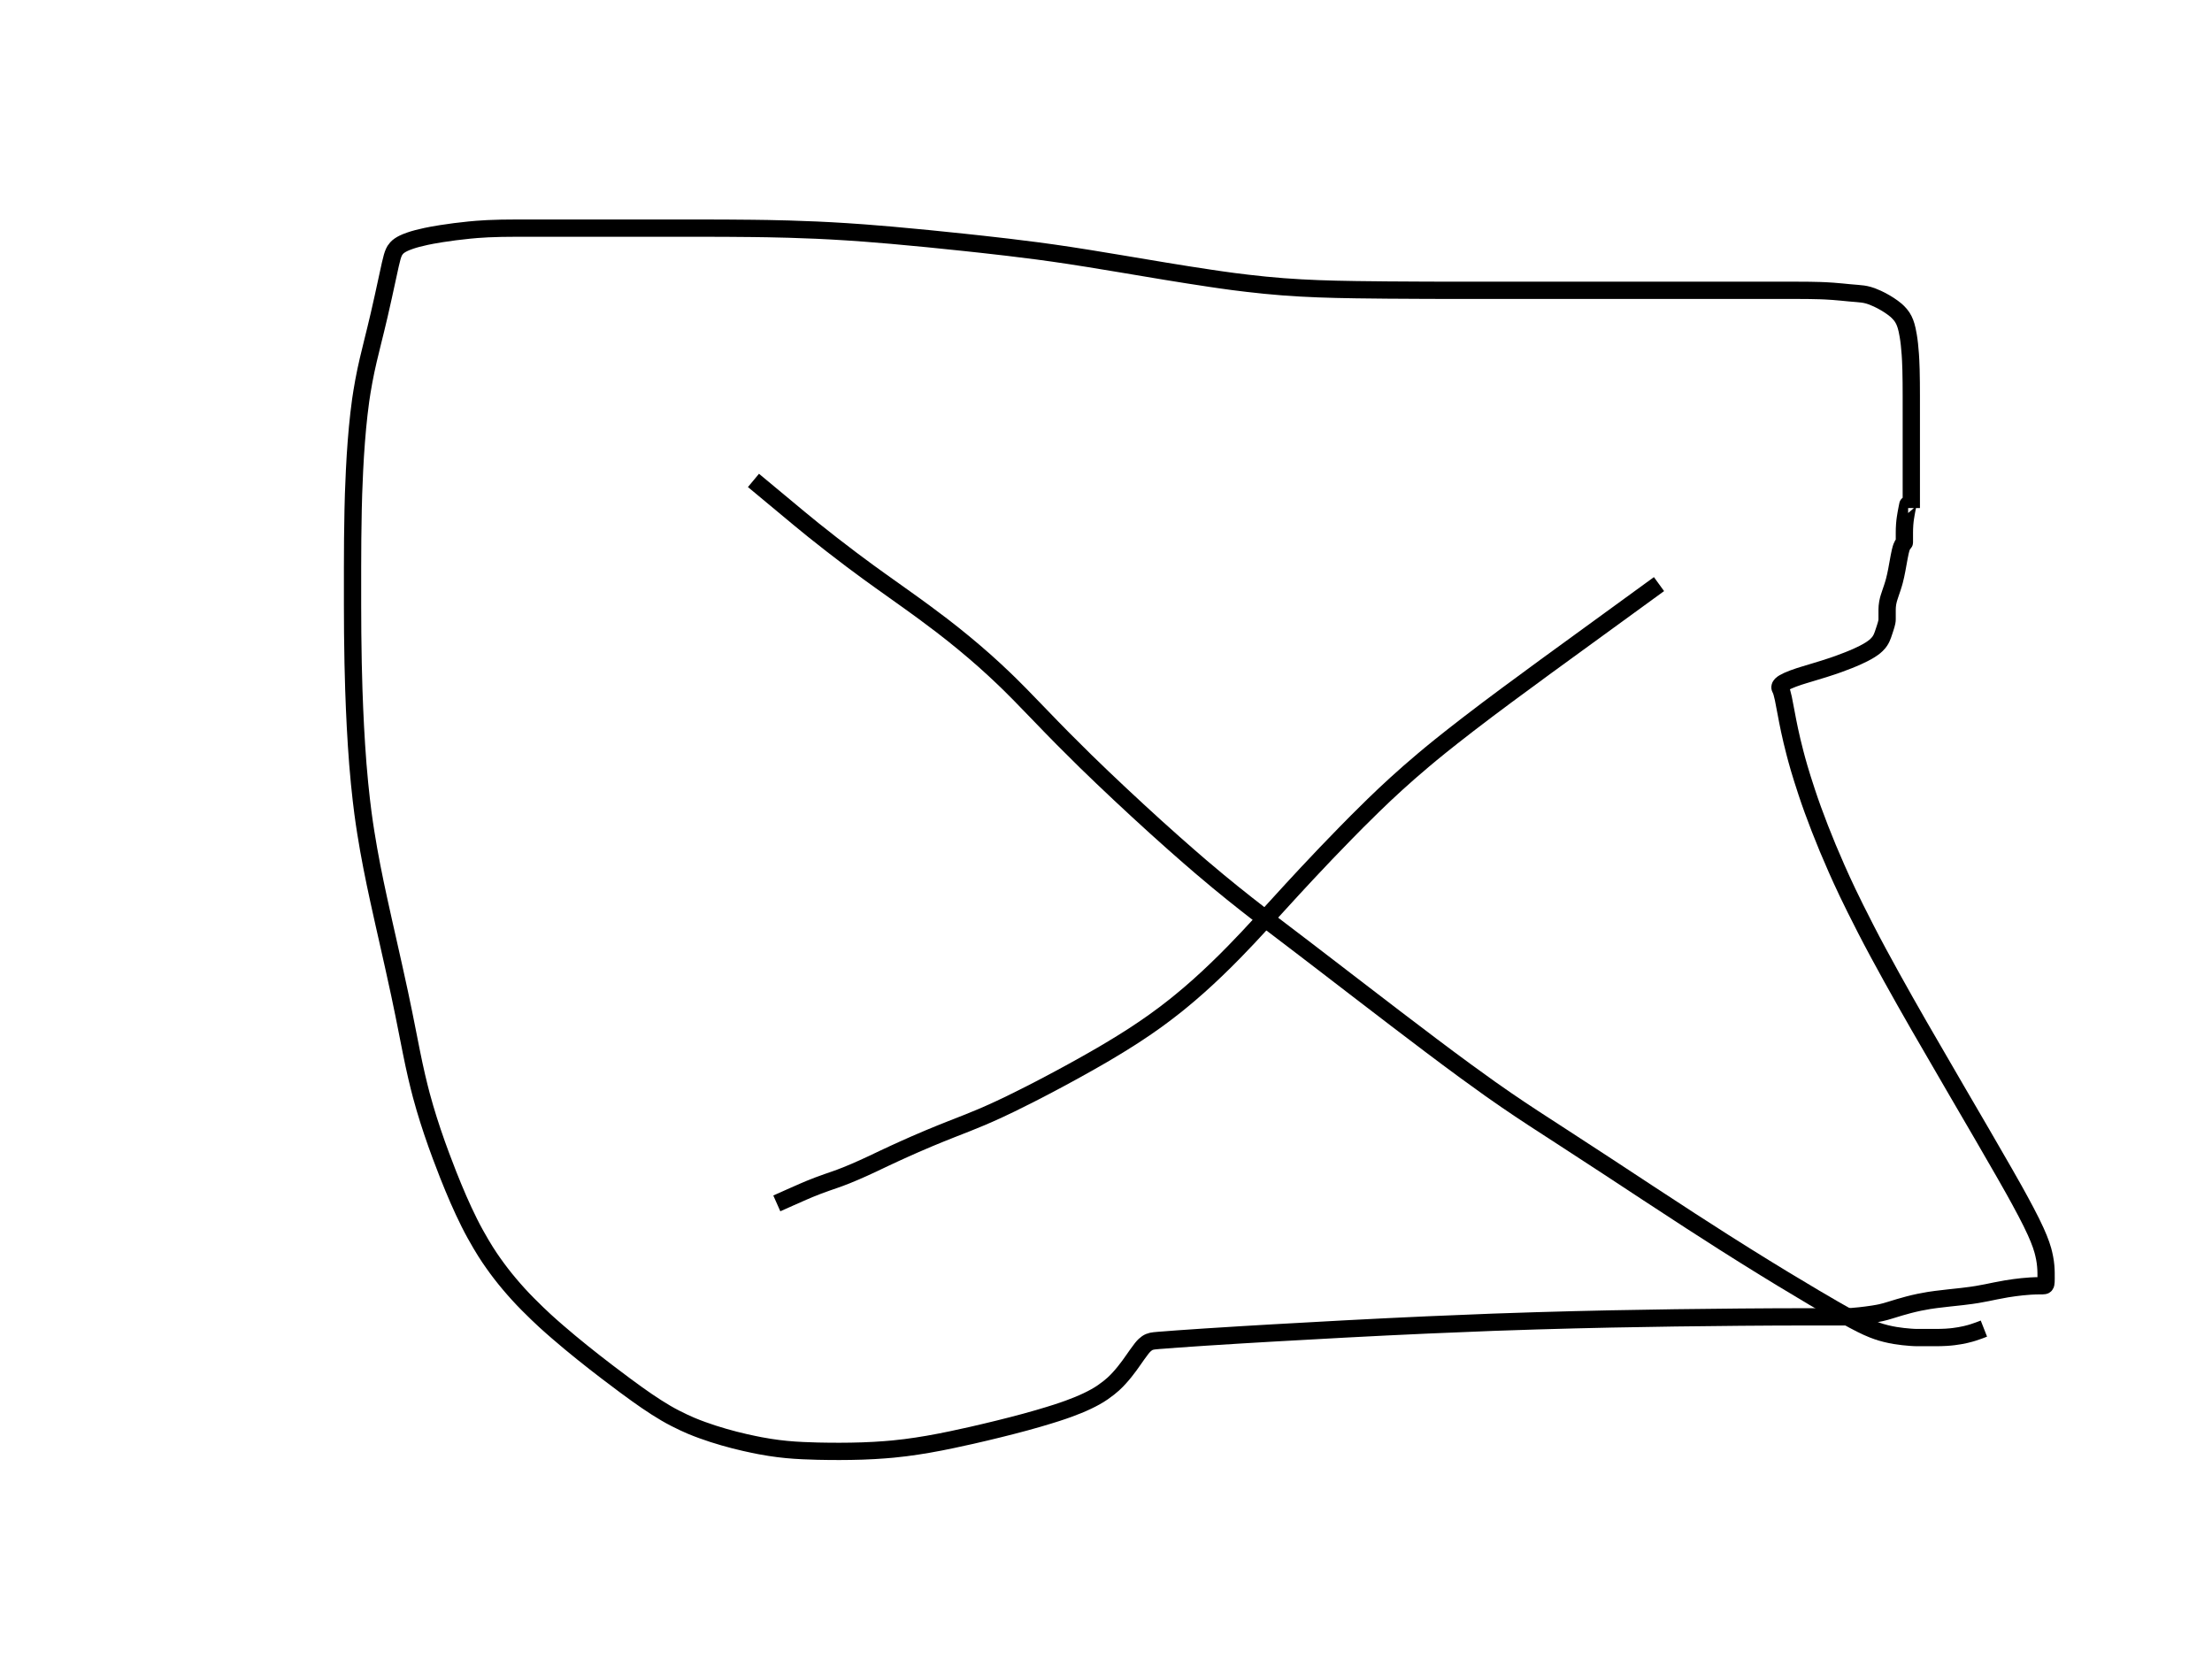 <svg width="640" height="480" xmlns="http://www.w3.org/2000/svg" xmlns:svg="http://www.w3.org/2000/svg">
 <!-- Created with SVG-edit - http://svg-edit.googlecode.com/ -->
 <g>
  <title>Layer 1</title>
  <path d="m480,169c-25.667,18.667 -29.071,21.139 -32.647,23.749c-3.71,2.708 -7.506,5.491 -11.332,8.334c-3.833,2.848 -7.622,5.68 -11.288,8.514c-6.933,5.36 -10.054,7.926 -12.968,10.379c-2.756,2.32 -5.33,4.577 -7.744,6.774c-2.317,2.108 -4.516,4.183 -6.62,6.234c-4.093,3.991 -6.062,6.011 -8.027,8.013c-1.951,1.989 -3.875,3.977 -5.771,5.961c-1.879,1.966 -3.729,3.922 -5.545,5.871c-3.569,3.828 -5.295,5.726 -7.004,7.597c-1.689,1.849 -3.355,3.682 -5.013,5.49c-1.643,1.792 -3.276,3.568 -4.923,5.31c-3.268,3.457 -4.932,5.138 -6.607,6.799c-1.67,1.655 -3.36,3.281 -5.074,4.871c-1.711,1.585 -3.44,3.143 -5.21,4.645c-3.529,2.997 -5.362,4.41 -7.216,5.808c-1.873,1.412 -3.812,2.801 -5.824,4.172c-2.066,1.407 -4.226,2.816 -6.5,4.216c-4.827,2.975 -7.458,4.458 -10.172,5.988c-2.767,1.561 -5.576,3.1 -8.391,4.608c-2.775,1.487 -5.49,2.914 -8.121,4.248c-4.824,2.446 -6.99,3.471 -8.979,4.393c-1.821,0.845 -3.506,1.591 -5.067,2.254c-1.445,0.614 -2.8,1.164 -4.077,1.67c-2.378,0.942 -3.517,1.379 -4.627,1.817c-1.088,0.43 -2.158,0.857 -3.213,1.284c-1.046,0.424 -2.087,0.849 -3.123,1.284c-2.088,0.876 -3.14,1.335 -4.195,1.797c-1.051,0.46 -2.086,0.921 -3.099,1.377c-0.984,0.443 -1.93,0.873 -2.829,1.287c-1.631,0.751 -2.347,1.09 -3.005,1.401c-0.613,0.29 -1.192,0.567 -1.749,0.832c-0.547,0.261 -1.095,0.523 -1.659,0.788c-1.215,0.57 -1.889,0.878 -2.607,1.201c-0.752,0.339 -1.533,0.685 -2.338,1.032c-0.818,0.352 -1.643,0.701 -2.474,1.032c-1.626,0.647 -2.421,0.928 -3.204,1.204c-0.781,0.275 -1.574,0.543 -2.385,0.827c-0.842,0.294 -1.727,0.606 -2.655,0.961c-2.061,0.79 -3.192,1.278 -4.391,1.796c-1.248,0.539 -2.521,1.107 -3.808,1.68l-1.282,0.573l-1.26,0.563l-1.221,0.543" id="svg_1" stroke-width="5" stroke="#000000" fill="none"/>
  <path d="m218,139c14,11.667 15.627,12.989 17.316,14.341c1.738,1.391 3.528,2.807 5.372,4.242c1.881,1.464 3.804,2.944 5.777,4.422c4.022,3.014 6.098,4.498 8.189,5.997c2.107,1.51 4.235,3.017 6.368,4.539c2.141,1.528 4.287,3.06 6.412,4.629c4.252,3.138 6.332,4.761 8.392,6.403c2.056,1.639 4.081,3.308 6.071,5.01c1.985,1.698 3.941,3.421 5.845,5.19c3.793,3.523 5.605,5.365 7.433,7.221c1.865,1.893 3.762,3.87 5.742,5.922c2.078,2.154 4.272,4.434 6.642,6.822c5.247,5.289 8.224,8.155 11.383,11.172c3.292,3.143 6.707,6.345 10.204,9.569c3.514,3.239 7.026,6.435 10.52,9.524c6.636,5.867 9.779,8.502 12.767,10.975c2.834,2.345 5.563,4.537 8.193,6.606c2.525,1.987 4.986,3.877 7.383,5.706c4.654,3.551 6.953,5.29 9.243,7.041c2.308,1.765 4.648,3.561 7.041,5.399c2.463,1.892 5.013,3.853 7.671,5.894c5.703,4.379 8.777,6.735 11.98,9.18c3.294,2.514 6.648,5.064 10.037,7.614c3.376,2.541 6.71,5.037 9.992,7.434c6.176,4.511 9.06,6.52 11.811,8.407c2.647,1.816 5.259,3.554 7.864,5.264c2.633,1.727 5.351,3.477 8.18,5.309c6.177,4 9.59,6.233 13.209,8.609c3.794,2.491 7.721,5.079 11.757,7.728c4.103,2.693 8.238,5.405 12.387,8.088c8.142,5.265 12.097,7.758 15.935,10.156c3.697,2.311 7.256,4.502 10.657,6.568c3.219,1.956 6.249,3.775 9.083,5.444c4.97,2.927 7.104,4.142 9.012,5.207c1.696,0.946 3.216,1.767 4.593,2.454c1.232,0.615 2.361,1.144 3.423,1.554c1.933,0.747 2.893,0.99 3.824,1.22c0.903,0.223 1.782,0.397 2.628,0.539c0.803,0.134 1.561,0.236 2.268,0.313c1.231,0.136 1.748,0.171 2.204,0.205c0.403,0.03 0.764,0.051 1.09,0.064c0.301,0.012 0.587,0.018 0.866,0.019c0.572,0.004 0.882,0.001 1.211,0.001c0.347,0 0.711,0 1.091,0c0.395,0 0.804,0 1.226,0c0.879,0 1.334,0.001 1.799,-0.001c0.475,-0.002 0.96,-0.007 1.455,-0.019c0.505,-0.013 1.02,-0.031 1.545,-0.064c1.081,-0.07 1.635,-0.132 2.197,-0.201c0.569,-0.07 1.142,-0.155 1.716,-0.255c0.576,-0.1 1.149,-0.212 1.716,-0.345c1.121,-0.264 1.664,-0.43 2.199,-0.599c0.53,-0.167 1.049,-0.351 1.565,-0.536l0.51,-0.19l0.506,-0.194l0.503,-0.197" id="svg_2" stroke-width="5" stroke="#000000" fill="none"/>
  <path d="m553,147c0,-15 0,-16.5 0,-17.997c0,-1.494 0,-2.981 0,-4.461c0,-1.47 0,-2.927 0,-4.371c0,-2.837 0.001,-4.227 -0.001,-5.595c-0.002,-1.344 -0.007,-2.661 -0.019,-3.951c-0.013,-1.26 -0.029,-2.488 -0.065,-3.681c-0.068,-2.278 -0.13,-3.358 -0.201,-4.397c-0.069,-1 -0.153,-1.961 -0.255,-2.88c-0.098,-0.881 -0.207,-1.722 -0.345,-2.52c-0.256,-1.484 -0.421,-2.165 -0.608,-2.805c-0.18,-0.617 -0.396,-1.207 -0.672,-1.758c-0.276,-0.551 -0.61,-1.088 -1.032,-1.578c-0.911,-1.058 -1.541,-1.518 -2.192,-1.999c-0.676,-0.499 -1.401,-0.965 -2.151,-1.403c-0.746,-0.436 -1.495,-0.836 -2.241,-1.177c-1.369,-0.627 -2.006,-0.833 -2.596,-1.001c-0.55,-0.157 -1.083,-0.265 -1.601,-0.342c-0.51,-0.075 -1.027,-0.119 -1.555,-0.162c-1.132,-0.091 -1.752,-0.142 -2.411,-0.205c-0.697,-0.067 -1.43,-0.143 -2.2,-0.216c-0.805,-0.076 -1.643,-0.154 -2.515,-0.216c-1.838,-0.131 -2.802,-0.167 -3.785,-0.199c-0.993,-0.032 -1.987,-0.052 -2.97,-0.065c-0.963,-0.013 -1.897,-0.018 -2.79,-0.019c-1.627,-0.004 -2.344,-0.001 -3.007,-0.001c-0.623,0 -1.22,0 -1.808,0c-0.593,0 -1.205,0 -1.853,0c-1.46,0 -2.3,0 -3.22,0c-1,0 -2.08,0 -3.24,0c-1.24,0 -2.56,0 -3.96,0c-3.04,0 -4.677,0 -6.376,0c-1.743,0 -3.512,0 -5.289,0c-1.767,0 -3.506,0 -5.199,0c-3.176,0 -4.628,0 -5.995,0c-1.294,0 -2.531,0 -3.723,0c-1.162,0 -2.309,0 -3.453,0c-2.339,0 -3.557,0 -4.804,0c-1.265,0 -2.537,0 -3.806,0c-1.253,0 -2.48,0 -3.671,0c-2.225,0 -3.242,0 -4.199,0c-0.907,0 -1.773,0 -2.61,0c-0.817,0 -1.623,0 -2.43,0c-1.653,0 -2.517,0 -3.401,0c-0.897,0 -1.796,0 -2.69,0c-0.879,0 -1.733,0 -2.554,0c-1.508,0 -2.178,0 -2.791,0c-0.556,0 -1.059,0 -1.509,0c-0.4,0 -0.753,0 -1.059,0c-0.483,0 -0.663,0 -0.809,0c-0.116,0 -0.207,0 -0.278,0c-0.056,0 -0.102,0 -0.142,0c-0.087,0 -0.149,0 -0.264,0c-0.211,0 -0.561,0 -1.094,0c-0.757,0 -1.782,0 -3.119,0c-3.777,0 -6.287,0.001 -9.177,-0.001c-3.21,-0.002 -6.68,-0.007 -10.35,-0.019c-3.81,-0.013 -7.7,-0.03 -11.61,-0.065c-7.64,-0.068 -11.266,-0.124 -14.769,-0.211c-3.417,-0.084 -6.786,-0.204 -10.141,-0.392c-3.382,-0.189 -6.828,-0.436 -10.367,-0.796c-7.538,-0.768 -11.579,-1.37 -15.787,-1.991c-4.329,-0.638 -8.722,-1.342 -13.139,-2.067c-4.393,-0.721 -8.712,-1.456 -12.913,-2.157c-7.856,-1.31 -11.433,-1.882 -14.792,-2.391c-3.179,-0.481 -6.221,-0.914 -9.17,-1.306c-2.891,-0.385 -5.769,-0.742 -8.675,-1.081c-6.053,-0.706 -9.275,-1.048 -12.617,-1.404c-3.436,-0.366 -6.938,-0.728 -10.479,-1.077c-3.55,-0.35 -7.082,-0.687 -10.569,-0.987c-6.721,-0.578 -9.909,-0.8 -12.98,-0.997c-2.966,-0.191 -5.841,-0.347 -8.639,-0.474c-2.732,-0.124 -5.412,-0.222 -8.053,-0.294c-5.217,-0.142 -7.817,-0.172 -10.417,-0.204c-2.6,-0.032 -5.2,-0.052 -7.8,-0.065c-2.6,-0.013 -5.2,-0.018 -7.8,-0.019c-5.2,-0.004 -7.799,-0.001 -10.392,-0.001c-2.581,0 -5.144,0 -7.683,0c-2.509,0 -4.982,0 -7.413,0c-4.712,0 -6.982,0 -9.189,0c-2.144,0 -4.221,0 -6.231,0c-1.94,0 -3.807,0 -5.601,0c-3.357,0 -4.919,-0.002 -6.412,0.003c-1.435,0.004 -2.823,0.013 -4.175,0.039c-1.327,0.025 -2.64,0.061 -3.95,0.129c-2.656,0.138 -4.019,0.265 -5.4,0.4c-1.391,0.136 -2.778,0.295 -4.151,0.471c-1.349,0.173 -2.662,0.357 -3.926,0.561c-2.348,0.379 -3.408,0.59 -4.391,0.797c-0.914,0.193 -1.759,0.392 -2.538,0.6c-0.723,0.193 -1.389,0.389 -1.998,0.6c-1.093,0.38 -1.57,0.591 -2.008,0.803c-0.41,0.198 -0.786,0.408 -1.119,0.639c-0.318,0.22 -0.608,0.458 -0.849,0.729c-0.475,0.535 -0.646,0.869 -0.809,1.22c-0.179,0.385 -0.335,0.839 -0.487,1.363c-0.176,0.604 -0.346,1.311 -0.532,2.128c-0.459,2.015 -0.711,3.24 -1.004,4.596c-0.318,1.474 -0.659,3.051 -1.026,4.713c-0.382,1.733 -0.781,3.52 -1.206,5.343c-0.864,3.702 -1.332,5.545 -1.792,7.395c-0.463,1.863 -0.933,3.75 -1.377,5.679c-0.455,1.975 -0.903,4.011 -1.287,6.129c-0.814,4.486 -1.108,6.897 -1.396,9.4c-0.297,2.585 -0.544,5.247 -0.754,7.971c-0.215,2.772 -0.393,5.583 -0.529,8.421c-0.275,5.702 -0.34,8.549 -0.404,11.383c-0.064,2.822 -0.104,5.631 -0.129,8.426c-0.025,2.78 -0.035,5.544 -0.039,8.29c-0.008,5.439 -0.004,8.131 0,10.819c0.004,2.698 0.014,5.42 0.039,8.183c0.026,2.818 0.062,5.705 0.129,8.677c0.141,6.261 0.262,9.572 0.407,12.993c0.148,3.512 0.332,7.094 0.569,10.725c0.239,3.663 0.513,7.337 0.883,10.995c0.732,7.221 1.254,10.732 1.796,14.175c0.532,3.382 1.128,6.692 1.758,9.935c0.618,3.183 1.272,6.298 1.938,9.35c1.293,5.926 1.957,8.792 2.591,11.605c0.622,2.76 1.233,5.467 1.825,8.129c0.582,2.615 1.152,5.187 1.69,7.724c1.054,4.961 1.531,7.399 2.007,9.808c0.471,2.384 0.93,4.749 1.407,7.094c0.475,2.332 0.956,4.654 1.497,6.958c1.084,4.615 1.731,6.909 2.405,9.204c0.677,2.305 1.408,4.604 2.181,6.9c0.776,2.305 1.592,4.606 2.451,6.9c1.727,4.612 2.655,6.905 3.603,9.195c0.949,2.293 1.937,4.572 2.988,6.822c1.05,2.249 2.144,4.477 3.348,6.642c2.404,4.321 3.786,6.377 5.212,8.403c1.436,2.04 2.979,4.039 4.628,5.997c1.678,1.994 3.468,3.971 5.393,5.907c4.017,4.039 6.273,5.993 8.577,7.992c2.34,2.03 4.745,4.02 7.176,5.976c2.412,1.94 4.812,3.816 7.176,5.616c4.474,3.406 6.58,4.947 8.595,6.391c1.923,1.378 3.794,2.669 5.646,3.848c1.804,1.148 3.61,2.228 5.466,3.172c3.737,1.901 5.756,2.659 7.801,3.407c2.061,0.753 4.155,1.421 6.253,2.025c2.071,0.596 4.117,1.125 6.119,1.575c3.767,0.847 5.528,1.142 7.205,1.405c1.614,0.253 3.194,0.452 4.759,0.603c1.567,0.151 3.162,0.26 4.804,0.333c3.507,0.156 5.411,0.178 7.409,0.201c2.081,0.024 4.23,0.024 6.432,-0.013c2.243,-0.038 4.513,-0.102 6.792,-0.238c4.545,-0.271 6.78,-0.524 8.995,-0.803c2.209,-0.278 4.416,-0.615 6.63,-1.001c2.239,-0.389 4.506,-0.829 6.81,-1.315c4.78,-1.009 7.257,-1.595 9.788,-2.195c2.567,-0.608 5.145,-1.242 7.715,-1.906c2.549,-0.659 5.056,-1.329 7.489,-2.042c4.627,-1.354 6.764,-2.072 8.78,-2.805c1.921,-0.699 3.733,-1.431 5.418,-2.237c1.617,-0.773 3.147,-1.592 4.518,-2.551c2.65,-1.853 3.753,-3.025 4.809,-4.181c1.037,-1.134 1.961,-2.314 2.818,-3.475c0.818,-1.107 1.538,-2.185 2.234,-3.161c1.186,-1.665 1.708,-2.308 2.22,-2.792c0.444,-0.419 0.898,-0.729 1.359,-0.922c0.446,-0.187 0.934,-0.279 1.449,-0.338c1.173,-0.133 1.873,-0.156 2.711,-0.224c1.05,-0.085 2.383,-0.191 4.07,-0.313c2.112,-0.154 4.719,-0.334 7.894,-0.539c8.334,-0.537 13.609,-0.848 19.568,-1.193c6.549,-0.38 13.593,-0.773 21.038,-1.164c7.749,-0.407 15.707,-0.809 23.782,-1.164c16.112,-0.708 23.973,-0.964 31.632,-1.193c7.426,-0.223 14.59,-0.397 21.461,-0.539c6.545,-0.134 12.734,-0.236 18.535,-0.313c10.319,-0.137 14.784,-0.172 18.801,-0.205c3.601,-0.03 6.819,-0.051 9.684,-0.064c2.545,-0.012 4.803,-0.018 6.804,-0.019c3.363,-0.003 4.785,-0.001 6.059,-0.001c1.138,0 2.152,0 3.054,0c0.802,0 1.516,0 2.154,0c1.096,0 1.578,0.001 2.028,-0.001c0.429,-0.002 0.844,-0.007 1.255,-0.019c0.417,-0.013 0.847,-0.032 1.301,-0.064c1.013,-0.072 1.586,-0.134 2.199,-0.2c0.644,-0.069 1.307,-0.148 1.98,-0.235c0.674,-0.087 1.337,-0.178 1.98,-0.28c1.188,-0.189 1.715,-0.294 2.203,-0.401c0.464,-0.102 0.913,-0.215 1.359,-0.339c0.458,-0.127 0.936,-0.272 1.449,-0.429c1.177,-0.361 1.86,-0.575 2.612,-0.797c0.815,-0.241 1.69,-0.489 2.627,-0.732c0.988,-0.256 2.028,-0.51 3.121,-0.732c2.31,-0.468 3.533,-0.633 4.783,-0.799c1.267,-0.168 2.546,-0.31 3.825,-0.448c1.268,-0.137 2.518,-0.261 3.735,-0.404c2.308,-0.27 3.379,-0.432 4.395,-0.601c0.97,-0.162 1.897,-0.338 2.787,-0.516c0.862,-0.172 1.697,-0.351 2.517,-0.516c1.607,-0.324 2.407,-0.467 3.203,-0.597c0.787,-0.129 1.562,-0.244 2.322,-0.345c0.739,-0.099 1.454,-0.185 2.142,-0.255c1.274,-0.129 1.855,-0.168 2.396,-0.201c0.503,-0.031 0.969,-0.051 1.4,-0.064c0.395,-0.012 0.756,-0.018 1.084,-0.019c0.561,-0.003 0.797,0.001 1.004,-0.004c0.181,-0.004 0.34,-0.011 0.474,-0.039c0.117,-0.024 0.223,-0.06 0.294,-0.129c0.147,-0.141 0.174,-0.272 0.204,-0.407c0.035,-0.158 0.053,-0.348 0.065,-0.569c0.014,-0.255 0.018,-0.549 0.019,-0.883c0.004,-0.804 0.005,-1.279 -0.005,-1.804c-0.011,-0.575 -0.037,-1.201 -0.098,-1.875c-0.065,-0.726 -0.16,-1.504 -0.323,-2.325c-0.359,-1.81 -0.665,-2.786 -1.028,-3.836c-0.404,-1.168 -0.932,-2.46 -1.587,-3.902c-0.747,-1.644 -1.661,-3.492 -2.757,-5.566c-2.653,-5.022 -4.346,-7.956 -6.196,-11.2c-2.007,-3.519 -4.18,-7.27 -6.484,-11.234c-2.414,-4.152 -4.932,-8.458 -7.519,-12.899c-5.339,-9.162 -8.05,-13.832 -10.753,-18.543c-2.708,-4.72 -5.387,-9.441 -7.998,-14.163c-2.584,-4.673 -5.101,-9.297 -7.458,-13.893c-4.541,-8.857 -6.522,-13.177 -8.383,-17.368c-1.792,-4.036 -3.418,-7.954 -4.889,-11.739c-1.404,-3.613 -2.669,-7.076 -3.763,-10.389c-1.997,-6.046 -2.742,-8.819 -3.416,-11.392c-0.623,-2.376 -1.137,-4.576 -1.571,-6.594c-0.393,-1.833 -0.709,-3.492 -0.985,-4.974c-0.456,-2.442 -0.636,-3.412 -0.813,-4.223c-0.148,-0.674 -0.283,-1.222 -0.409,-1.657c-0.1,-0.344 -0.19,-0.607 -0.274,-0.802c-0.113,-0.264 -0.167,-0.35 -0.203,-0.424c-0.029,-0.059 -0.051,-0.107 -0.065,-0.148c-0.012,-0.035 -0.018,-0.069 -0.019,-0.103c-0.005,-0.084 -0.004,-0.139 0.004,-0.204c0.009,-0.076 0.032,-0.163 0.078,-0.255c0.054,-0.108 0.138,-0.227 0.258,-0.345c0.307,-0.3 0.542,-0.441 0.809,-0.6c0.305,-0.182 0.665,-0.366 1.078,-0.555c0.462,-0.212 0.986,-0.429 1.573,-0.645c1.357,-0.5 2.147,-0.738 2.993,-1c0.899,-0.278 1.845,-0.56 2.829,-0.855c1.014,-0.305 2.051,-0.614 3.099,-0.945c2.113,-0.668 3.156,-1.029 4.183,-1.397c1.011,-0.363 1.996,-0.735 2.948,-1.116c0.922,-0.369 1.803,-0.736 2.633,-1.116c1.523,-0.697 2.189,-1.054 2.797,-1.399c0.564,-0.32 1.075,-0.64 1.528,-0.965c0.422,-0.302 0.802,-0.603 1.123,-0.919c0.588,-0.578 0.808,-0.896 1.008,-1.201c0.193,-0.295 0.354,-0.597 0.494,-0.9c0.137,-0.297 0.252,-0.599 0.359,-0.9c0.211,-0.598 0.304,-0.9 0.403,-1.197c0.097,-0.294 0.192,-0.581 0.281,-0.861c0.086,-0.269 0.166,-0.527 0.235,-0.771c0.123,-0.436 0.166,-0.627 0.2,-0.8c0.03,-0.156 0.051,-0.298 0.065,-0.429c0.012,-0.12 0.018,-0.233 0.019,-0.339c0.004,-0.203 0.001,-0.303 0.001,-0.401c0,-0.097 0,-0.191 0,-0.281c0,-0.085 0,-0.164 0,-0.235c0,-0.119 0,-0.164 0,-0.201c0,-0.031 0,-0.059 0,-0.084c0,-0.025 0,-0.053 0,-0.084c0,-0.083 0,-0.138 0,-0.204c0,-0.078 0,-0.169 0,-0.275c0,-0.12 0,-0.256 0,-0.409c0,-0.361 -0.001,-0.571 0.003,-0.801c0.004,-0.25 0.015,-0.52 0.039,-0.81c0.026,-0.31 0.064,-0.642 0.129,-0.99c0.143,-0.764 0.268,-1.171 0.399,-1.597c0.136,-0.445 0.291,-0.902 0.451,-1.371c0.164,-0.48 0.335,-0.966 0.497,-1.461c0.324,-0.995 0.465,-1.496 0.597,-1.999c0.132,-0.502 0.252,-1.009 0.364,-1.52c0.113,-0.515 0.219,-1.036 0.319,-1.565c0.206,-1.08 0.301,-1.635 0.401,-2.193c0.1,-0.556 0.198,-1.104 0.3,-1.638c0.098,-0.514 0.193,-1.004 0.3,-1.458c0.188,-0.795 0.293,-1.12 0.399,-1.397c0.091,-0.24 0.186,-0.44 0.281,-0.603c0.081,-0.138 0.161,-0.248 0.235,-0.333c0.114,-0.13 0.165,-0.17 0.2,-0.208c0.029,-0.031 0.051,-0.058 0.065,-0.084c0.012,-0.024 0.018,-0.053 0.019,-0.084c0.005,-0.083 0.001,-0.137 0.001,-0.2c0,-0.069 0,-0.141 0,-0.216c0,-0.075 0,-0.147 0,-0.216c0,-0.117 0,-0.162 0,-0.199c0,-0.028 0,-0.049 0,-0.065c0,-0.01 0,-0.016 0,-0.019c0,-0.001 0,-0.002 0,-0.003c0,-0.003 0,-0.009 0,-0.019c0,-0.015 0,-0.036 0,-0.065c0,-0.081 0,-0.137 0,-0.204c0,-0.081 0,-0.179 0,-0.294c0,-0.135 0,-0.293 0,-0.474c0,-0.443 -0.001,-0.707 0.001,-1c0.002,-0.319 0.007,-0.661 0.019,-1.026c0.013,-0.385 0.031,-0.788 0.065,-1.206c0.07,-0.878 0.133,-1.332 0.199,-1.789c0.066,-0.456 0.14,-0.904 0.216,-1.338c0.073,-0.414 0.146,-0.802 0.216,-1.158c0.116,-0.592 0.163,-0.818 0.199,-0.999c0.028,-0.141 0.049,-0.247 0.065,-0.322c0.01,-0.051 0.016,-0.082 0.019,-0.098c0.001,-0.007 0.002,-0.007 0.003,-0.007c0.003,0 0.009,0 0.019,0l0.015,0l0.021,0l0.028,0" id="svg_3" stroke-width="5" stroke="#000000" fill="none"/>
 </g>
</svg>